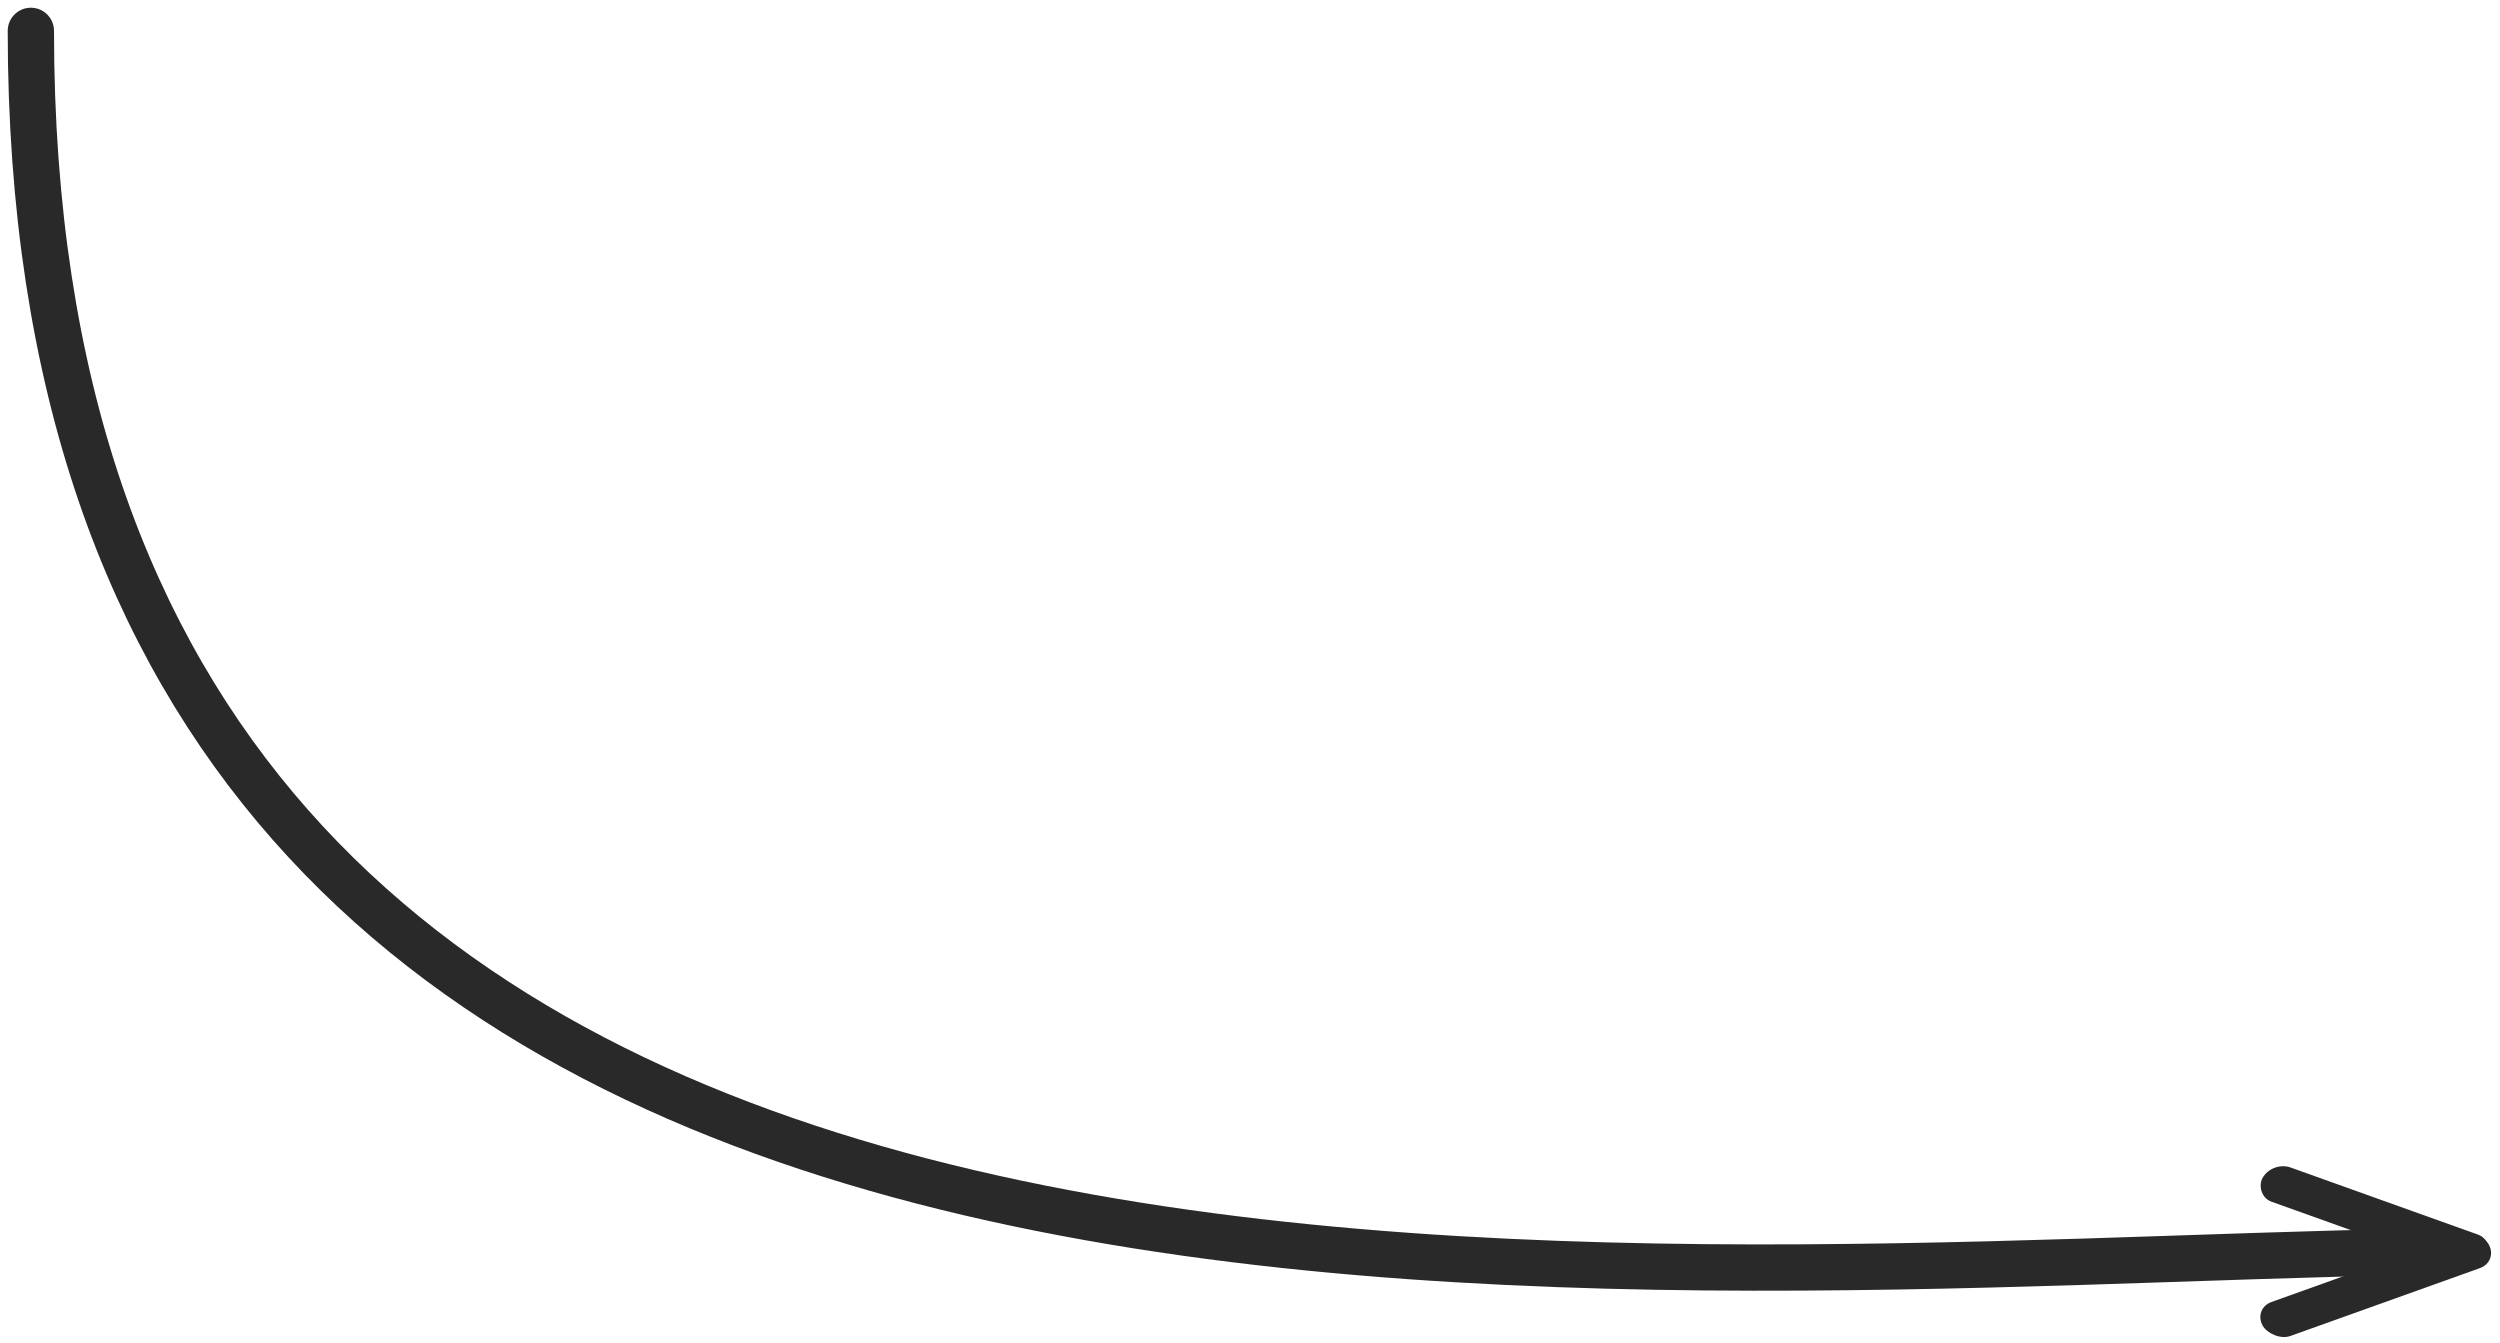 <svg width="162" height="87" viewBox="0 0 162 87" fill="none" xmlns="http://www.w3.org/2000/svg">
<rect width="15.458" height="2.538" rx="1.269" transform="matrix(0.941 0.337 -0.484 0.875 147.227 75.223)" fill="#292929"/>
<rect width="15.576" height="2.52" rx="1.26" transform="matrix(0.941 -0.337 0.484 0.875 146.008 84.793)" fill="#292929"/>
<path d="M2 2C2 94.389 104.5 82 156.5 81.12" stroke="#292929" stroke-width="3" stroke-linecap="round"/>
</svg>
